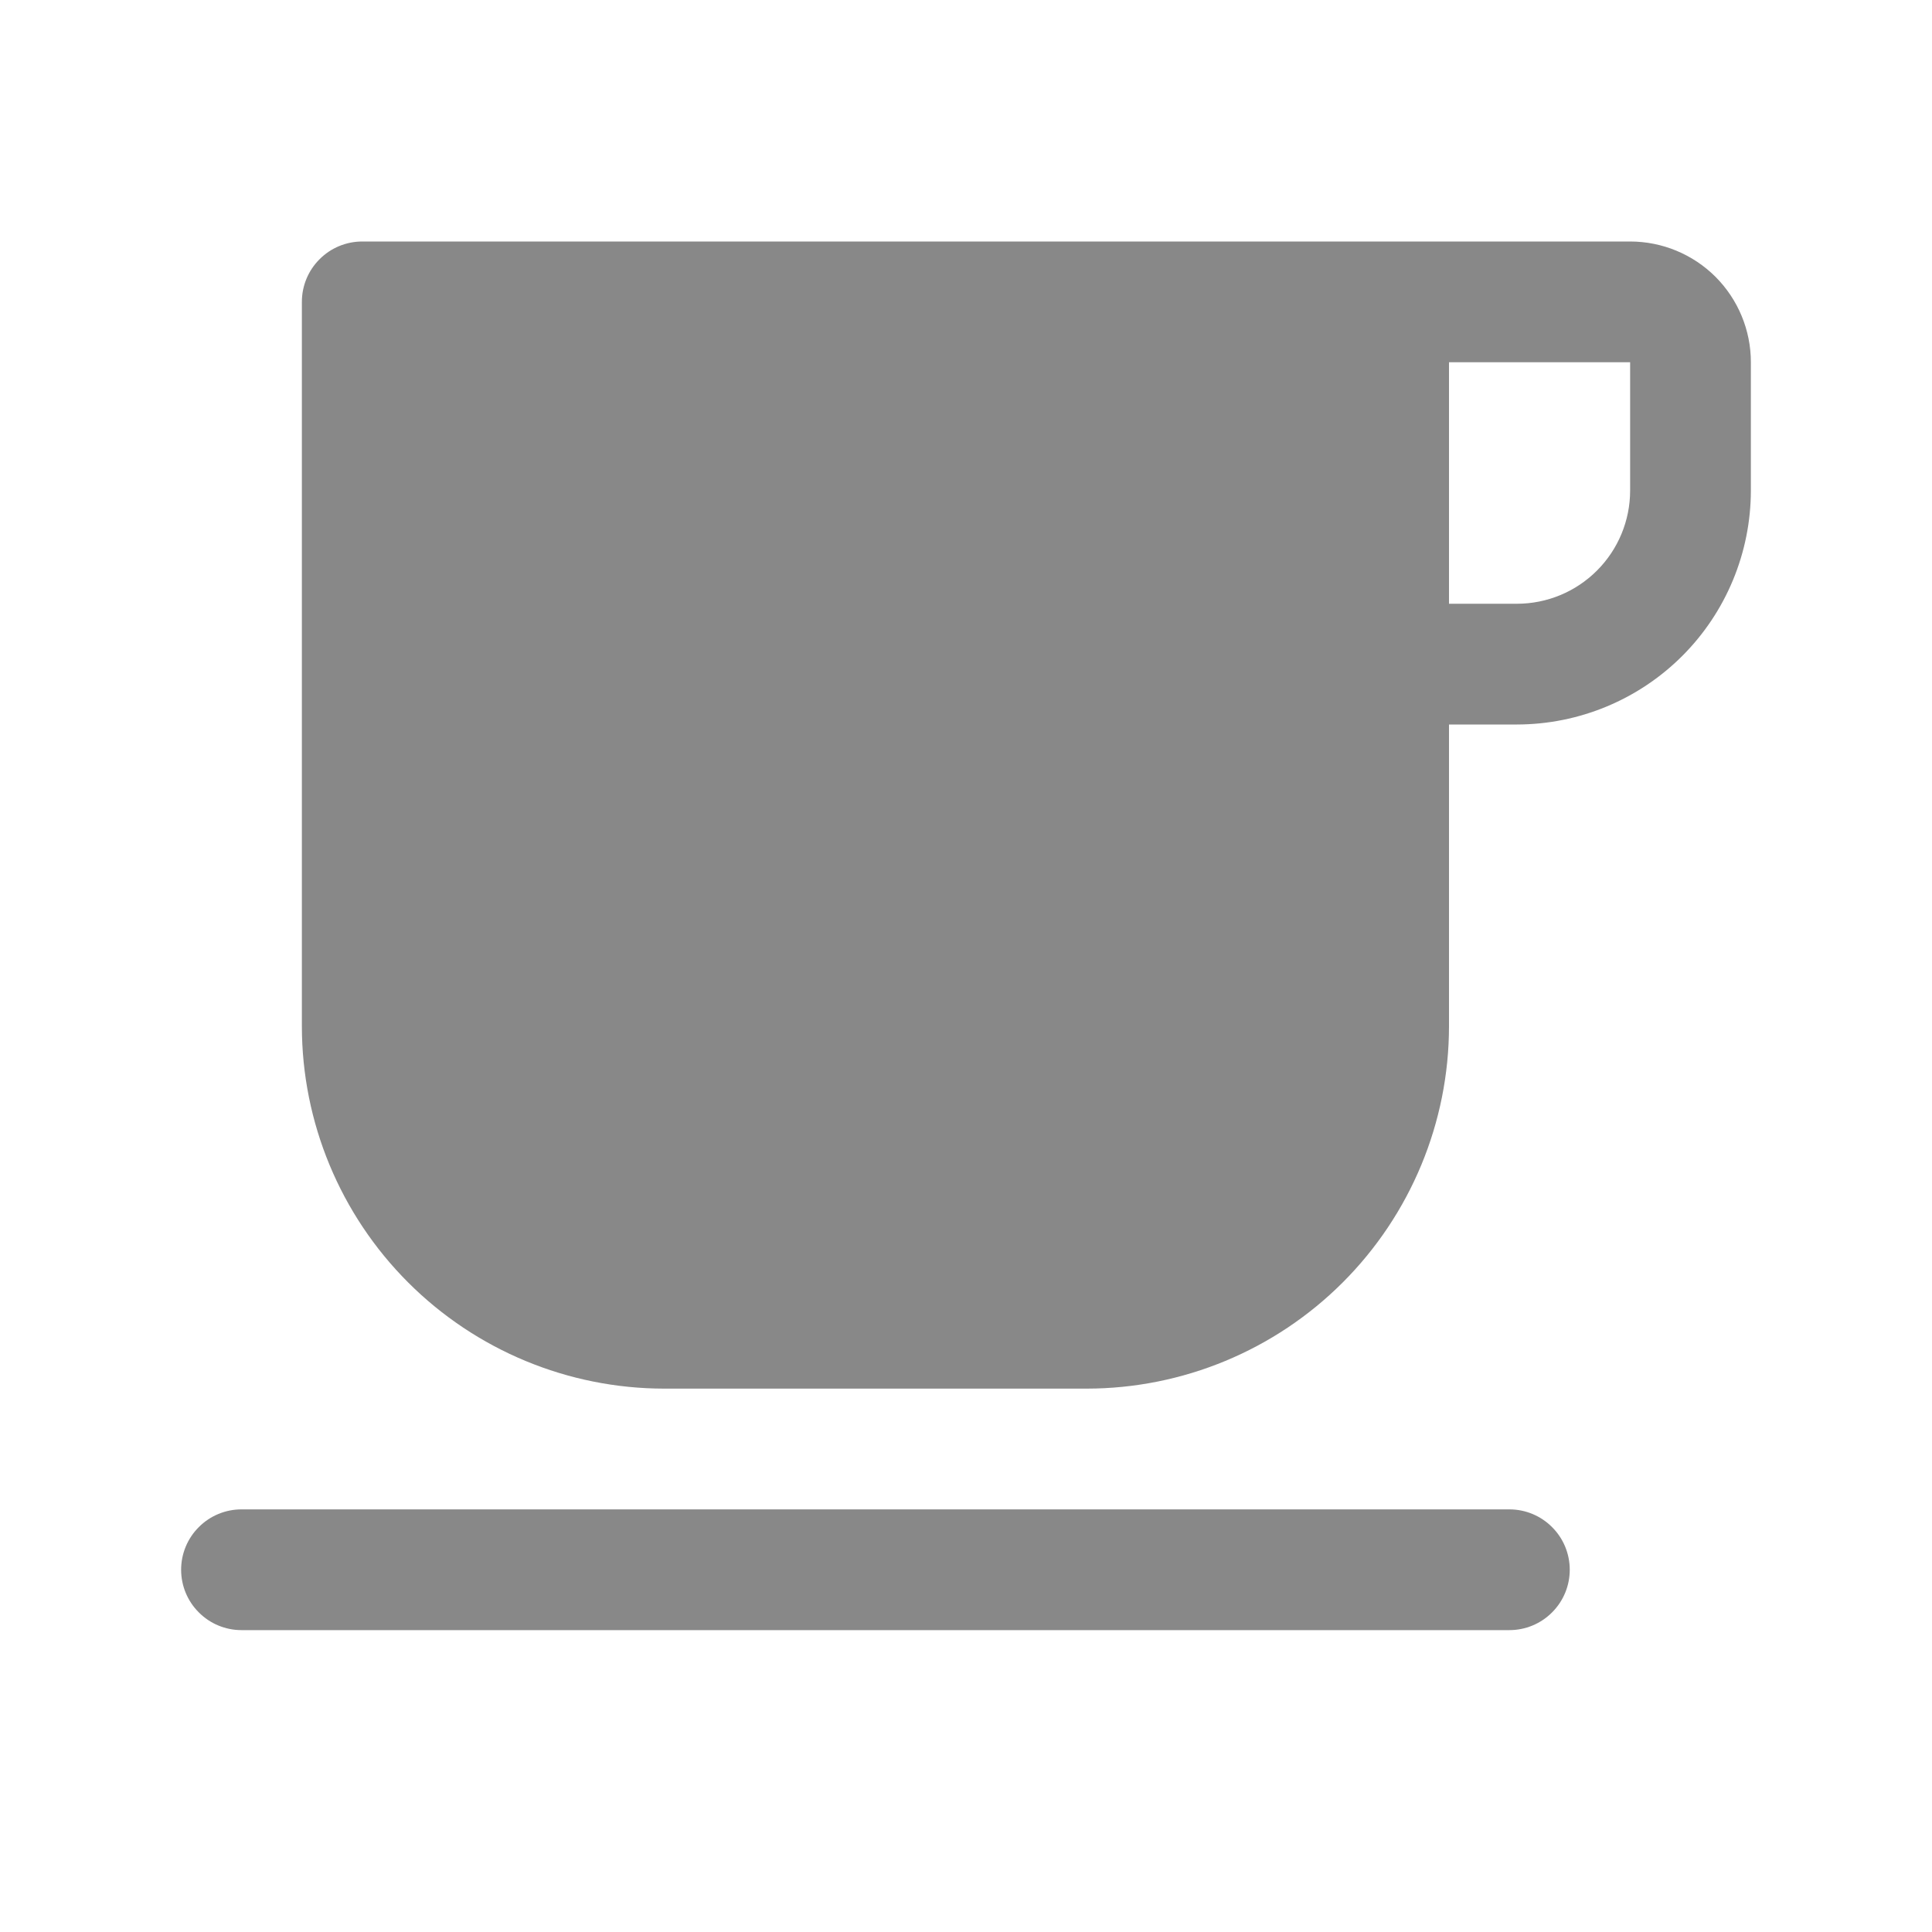 <svg width="24" height="24" viewBox="0 0 24 24" fill="none" xmlns="http://www.w3.org/2000/svg">
<path d="M20.25 3H4.5C4.301 3 4.11 3.079 3.97 3.22C3.829 3.36 3.75 3.551 3.75 3.75V12.75C3.751 13.943 4.226 15.087 5.07 15.931C5.913 16.774 7.057 17.249 8.25 17.25H13.5C14.693 17.249 15.837 16.774 16.68 15.931C17.524 15.087 17.999 13.943 18 12.75V9H18.844C19.614 8.999 20.353 8.693 20.898 8.148C21.443 7.603 21.749 6.864 21.75 6.094V4.5C21.75 4.102 21.592 3.721 21.311 3.439C21.029 3.158 20.648 3 20.25 3ZM20.25 6.094C20.25 6.467 20.102 6.824 19.838 7.088C19.574 7.352 19.217 7.5 18.844 7.5H18V4.5H20.25V6.094Z" fill="#888888"/>
<path d="M18.75 18.75H3C2.801 18.75 2.61 18.829 2.47 18.97C2.329 19.11 2.25 19.301 2.25 19.5C2.25 19.699 2.329 19.89 2.47 20.03C2.61 20.171 2.801 20.25 3 20.25H18.75C18.949 20.25 19.14 20.171 19.28 20.03C19.421 19.89 19.5 19.699 19.5 19.5C19.5 19.301 19.421 19.11 19.28 18.97C19.14 18.829 18.949 18.75 18.75 18.75Z" fill="#888888"/>
</svg>
